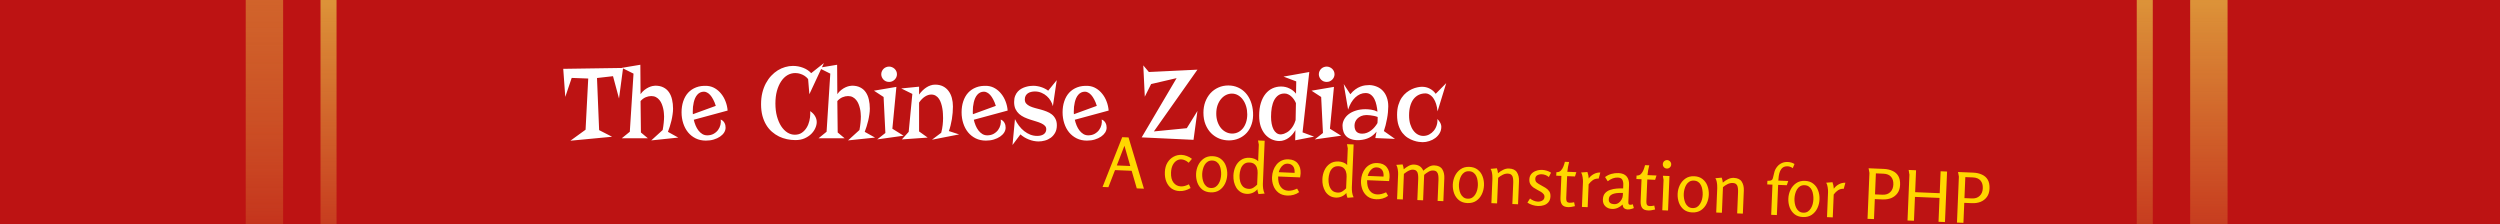 <svg width="468" height="42" viewBox="0 0 468 42" fill="none" xmlns="http://www.w3.org/2000/svg">
<g clip-path="url(#clip0)">
<rect width="468" height="42" fill="#BD1313"/>
<g filter="url(#filter0_d)">
<path d="M116.641 8.719L115.879 14.441L114.756 10.262L111.758 10.604L112.158 20.359L114.58 21.6L106.777 22.342L109.619 20.281L110.117 10.701L107.021 10.584L105.82 14.139L105.439 8.885L116.641 8.719ZM116.396 21.883L117.9 20.662L118.594 9.783L116.416 8.699L119.873 8.123L119.912 13.621C120.133 13.302 120.378 13.042 120.645 12.84C120.911 12.632 121.172 12.469 121.426 12.352C121.686 12.234 121.924 12.153 122.139 12.107C122.36 12.062 122.533 12.039 122.656 12.039C123.268 12.039 123.786 12.15 124.209 12.371C124.632 12.586 124.974 12.885 125.234 13.27C125.501 13.654 125.693 14.109 125.811 14.637C125.934 15.158 125.996 15.724 125.996 16.336C125.996 16.674 125.967 17.036 125.908 17.42C125.856 17.804 125.785 18.191 125.693 18.582C125.602 18.966 125.498 19.34 125.381 19.705C125.27 20.063 125.156 20.389 125.039 20.682L126.973 21.756L121.914 22.283L124.053 20.34C124.144 19.858 124.209 19.406 124.248 18.982C124.294 18.559 124.316 18.165 124.316 17.801C124.316 17.619 124.303 17.397 124.277 17.137C124.258 16.876 124.215 16.606 124.15 16.326C124.085 16.04 123.997 15.757 123.887 15.477C123.776 15.197 123.63 14.946 123.447 14.725C123.271 14.503 123.057 14.324 122.803 14.188C122.555 14.051 122.259 13.982 121.914 13.982C121.576 13.982 121.227 14.057 120.869 14.207C120.518 14.357 120.199 14.594 119.912 14.92L119.98 20.799L121.279 21.883H116.396ZM129.873 18.416C129.958 18.781 130.072 19.139 130.215 19.49C130.358 19.835 130.534 20.145 130.742 20.418C130.951 20.691 131.191 20.913 131.465 21.082C131.738 21.251 132.048 21.336 132.393 21.336C132.848 21.336 133.245 21.241 133.584 21.053C133.923 20.864 134.199 20.626 134.414 20.34C134.629 20.047 134.779 19.728 134.863 19.383C134.948 19.031 134.964 18.696 134.912 18.377C135.094 18.449 135.244 18.543 135.361 18.66C135.485 18.777 135.579 18.908 135.645 19.051C135.716 19.188 135.765 19.331 135.791 19.48C135.817 19.624 135.83 19.764 135.83 19.9C135.83 20.213 135.739 20.516 135.557 20.809C135.374 21.095 135.117 21.352 134.785 21.58C134.46 21.801 134.072 21.98 133.623 22.117C133.174 22.254 132.682 22.322 132.148 22.322C131.432 22.322 130.791 22.182 130.225 21.902C129.665 21.622 129.189 21.245 128.799 20.77C128.408 20.288 128.109 19.725 127.9 19.08C127.692 18.436 127.588 17.749 127.588 17.02C127.588 16.277 127.692 15.594 127.9 14.969C128.109 14.337 128.415 13.8 128.818 13.357C129.229 12.915 129.73 12.579 130.322 12.352C130.915 12.124 131.598 12.033 132.373 12.078C132.907 12.117 133.398 12.27 133.848 12.537C134.297 12.804 134.688 13.149 135.02 13.572C135.358 13.989 135.628 14.467 135.83 15.008C136.038 15.548 136.165 16.111 136.211 16.697L129.873 18.416ZM129.688 16.844C129.688 16.935 129.688 17.026 129.688 17.117C129.688 17.202 129.694 17.29 129.707 17.381L133.994 15.818C133.851 15.35 133.688 14.949 133.506 14.617C133.33 14.279 133.145 14.002 132.949 13.787C132.754 13.572 132.555 13.416 132.354 13.318C132.158 13.214 131.969 13.162 131.787 13.162C131.514 13.162 131.273 13.214 131.064 13.318C130.856 13.422 130.674 13.566 130.518 13.748C130.368 13.924 130.238 14.132 130.127 14.373C130.023 14.614 129.938 14.871 129.873 15.145C129.808 15.418 129.759 15.701 129.727 15.994C129.701 16.281 129.688 16.564 129.688 16.844ZM148.438 8.338C149.102 8.338 149.736 8.455 150.342 8.689C150.947 8.917 151.452 9.253 151.855 9.695L154.238 7.801L151.514 13.641L151.279 10.799C151.064 10.538 150.837 10.333 150.596 10.184C150.355 10.034 150.12 9.923 149.893 9.852C149.671 9.773 149.469 9.725 149.287 9.705C149.111 9.686 148.975 9.676 148.877 9.676C148.35 9.676 147.858 9.809 147.402 10.076C146.953 10.343 146.562 10.727 146.23 11.229C145.898 11.723 145.635 12.322 145.439 13.025C145.251 13.729 145.156 14.513 145.156 15.379C145.156 16.245 145.251 17.036 145.439 17.752C145.635 18.468 145.895 19.083 146.221 19.598C146.553 20.112 146.94 20.512 147.383 20.799C147.826 21.079 148.298 21.219 148.799 21.219C149.307 21.219 149.743 21.095 150.107 20.848C150.472 20.594 150.771 20.275 151.006 19.891C151.24 19.506 151.41 19.087 151.514 18.631C151.624 18.175 151.68 17.739 151.68 17.322C151.68 17.231 151.68 17.146 151.68 17.068C151.68 16.984 151.673 16.896 151.66 16.805C152.083 17.085 152.393 17.404 152.588 17.762C152.79 18.113 152.891 18.478 152.891 18.855C152.891 19.207 152.803 19.581 152.627 19.979C152.458 20.369 152.204 20.734 151.865 21.072C151.527 21.404 151.11 21.681 150.615 21.902C150.12 22.117 149.548 22.225 148.896 22.225C148.369 22.225 147.845 22.169 147.324 22.059C146.803 21.948 146.305 21.779 145.83 21.551C145.355 21.316 144.912 21.02 144.502 20.662C144.092 20.304 143.737 19.878 143.438 19.383C143.138 18.888 142.9 18.318 142.725 17.674C142.555 17.029 142.471 16.31 142.471 15.516C142.471 14.741 142.549 14.028 142.705 13.377C142.868 12.719 143.089 12.127 143.369 11.6C143.656 11.066 143.988 10.597 144.365 10.193C144.749 9.783 145.16 9.441 145.596 9.168C146.038 8.895 146.501 8.689 146.982 8.553C147.471 8.41 147.956 8.338 148.438 8.338ZM153.232 21.883L154.736 20.662L155.43 9.783L153.252 8.699L156.709 8.123L156.748 13.621C156.969 13.302 157.214 13.042 157.48 12.84C157.747 12.632 158.008 12.469 158.262 12.352C158.522 12.234 158.76 12.153 158.975 12.107C159.196 12.062 159.368 12.039 159.492 12.039C160.104 12.039 160.622 12.15 161.045 12.371C161.468 12.586 161.81 12.885 162.07 13.27C162.337 13.654 162.529 14.109 162.646 14.637C162.77 15.158 162.832 15.724 162.832 16.336C162.832 16.674 162.803 17.036 162.744 17.42C162.692 17.804 162.62 18.191 162.529 18.582C162.438 18.966 162.334 19.34 162.217 19.705C162.106 20.063 161.992 20.389 161.875 20.682L163.809 21.756L158.75 22.283L160.889 20.34C160.98 19.858 161.045 19.406 161.084 18.982C161.13 18.559 161.152 18.165 161.152 17.801C161.152 17.619 161.139 17.397 161.113 17.137C161.094 16.876 161.051 16.606 160.986 16.326C160.921 16.04 160.833 15.757 160.723 15.477C160.612 15.197 160.465 14.946 160.283 14.725C160.107 14.503 159.893 14.324 159.639 14.188C159.391 14.051 159.095 13.982 158.75 13.982C158.411 13.982 158.063 14.057 157.705 14.207C157.354 14.357 157.035 14.594 156.748 14.92L156.816 20.799L158.115 21.883H153.232ZM164.209 22.098L165.742 20.896L165.41 14.158L163.604 12.977L167.803 12.264L167.051 20.096L169.15 21.404L164.209 22.098ZM167.91 9.9C167.91 10.096 167.871 10.281 167.793 10.457C167.715 10.626 167.607 10.779 167.471 10.916C167.334 11.046 167.178 11.15 167.002 11.229C166.826 11.3 166.641 11.336 166.445 11.336C166.237 11.336 166.042 11.3 165.859 11.229C165.684 11.15 165.531 11.046 165.4 10.916C165.27 10.779 165.166 10.626 165.088 10.457C165.01 10.281 164.971 10.096 164.971 9.9C164.971 9.699 165.01 9.513 165.088 9.344C165.166 9.168 165.27 9.015 165.4 8.885C165.531 8.755 165.684 8.654 165.859 8.582C166.042 8.504 166.237 8.465 166.445 8.465C166.641 8.465 166.826 8.504 167.002 8.582C167.178 8.654 167.334 8.755 167.471 8.885C167.607 9.015 167.715 9.168 167.793 9.344C167.871 9.513 167.91 9.699 167.91 9.9ZM178.389 15.935C178.389 16.3 178.372 16.684 178.34 17.088C178.307 17.491 178.258 17.895 178.193 18.299C178.128 18.703 178.047 19.096 177.949 19.48C177.858 19.865 177.751 20.216 177.627 20.535L179.551 21.16L174.463 22.156L176.191 20.857C176.328 20.356 176.419 19.874 176.465 19.412C176.517 18.95 176.543 18.514 176.543 18.104C176.543 17.856 176.533 17.576 176.514 17.264C176.501 16.945 176.465 16.622 176.406 16.297C176.354 15.971 176.276 15.652 176.172 15.34C176.074 15.027 175.944 14.751 175.781 14.51C175.618 14.262 175.417 14.067 175.176 13.924C174.941 13.774 174.658 13.699 174.326 13.699C173.942 13.699 173.551 13.826 173.154 14.08C172.757 14.334 172.389 14.708 172.051 15.203V20.604L173.662 21.756L168.828 22.098L170.107 20.682L170.791 13.582L168.711 12.557L172.051 12.225V13.699C172.24 13.439 172.448 13.195 172.676 12.967C172.904 12.739 173.145 12.544 173.398 12.381C173.652 12.212 173.916 12.081 174.189 11.99C174.469 11.893 174.756 11.844 175.049 11.844C175.615 11.844 176.107 11.948 176.523 12.156C176.94 12.365 177.285 12.654 177.559 13.025C177.839 13.39 178.047 13.823 178.184 14.324C178.32 14.819 178.389 15.356 178.389 15.935ZM182.295 18.416C182.38 18.781 182.493 19.139 182.637 19.49C182.78 19.835 182.956 20.145 183.164 20.418C183.372 20.691 183.613 20.913 183.887 21.082C184.16 21.251 184.469 21.336 184.814 21.336C185.27 21.336 185.667 21.241 186.006 21.053C186.344 20.864 186.621 20.626 186.836 20.34C187.051 20.047 187.201 19.728 187.285 19.383C187.37 19.031 187.386 18.696 187.334 18.377C187.516 18.449 187.666 18.543 187.783 18.66C187.907 18.777 188.001 18.908 188.066 19.051C188.138 19.188 188.187 19.331 188.213 19.48C188.239 19.624 188.252 19.764 188.252 19.9C188.252 20.213 188.161 20.516 187.979 20.809C187.796 21.095 187.539 21.352 187.207 21.58C186.882 21.801 186.494 21.98 186.045 22.117C185.596 22.254 185.104 22.322 184.57 22.322C183.854 22.322 183.213 22.182 182.646 21.902C182.087 21.622 181.611 21.245 181.221 20.77C180.83 20.288 180.531 19.725 180.322 19.08C180.114 18.436 180.01 17.749 180.01 17.02C180.01 16.277 180.114 15.594 180.322 14.969C180.531 14.337 180.837 13.8 181.24 13.357C181.65 12.915 182.152 12.579 182.744 12.352C183.337 12.124 184.02 12.033 184.795 12.078C185.329 12.117 185.82 12.27 186.27 12.537C186.719 12.804 187.109 13.149 187.441 13.572C187.78 13.989 188.05 14.467 188.252 15.008C188.46 15.548 188.587 16.111 188.633 16.697L182.295 18.416ZM182.109 16.844C182.109 16.935 182.109 17.026 182.109 17.117C182.109 17.202 182.116 17.29 182.129 17.381L186.416 15.818C186.273 15.35 186.11 14.949 185.928 14.617C185.752 14.279 185.566 14.002 185.371 13.787C185.176 13.572 184.977 13.416 184.775 13.318C184.58 13.214 184.391 13.162 184.209 13.162C183.936 13.162 183.695 13.214 183.486 13.318C183.278 13.422 183.096 13.566 182.939 13.748C182.79 13.924 182.66 14.132 182.549 14.373C182.445 14.614 182.36 14.871 182.295 15.145C182.23 15.418 182.181 15.701 182.148 15.994C182.122 16.281 182.109 16.564 182.109 16.844ZM193.438 12.059C193.685 12.059 193.936 12.081 194.189 12.127C194.443 12.166 194.691 12.228 194.932 12.312C195.179 12.391 195.41 12.488 195.625 12.605C195.846 12.716 196.045 12.84 196.221 12.977L197.822 11.004L197.1 15.877C197.021 15.538 196.885 15.206 196.689 14.881C196.494 14.549 196.25 14.253 195.957 13.992C195.671 13.732 195.339 13.523 194.961 13.367C194.583 13.204 194.17 13.123 193.721 13.123C193.473 13.123 193.236 13.152 193.008 13.211C192.78 13.263 192.578 13.351 192.402 13.475C192.233 13.598 192.096 13.755 191.992 13.943C191.895 14.132 191.846 14.357 191.846 14.617C191.846 14.93 191.93 15.184 192.1 15.379C192.275 15.574 192.503 15.74 192.783 15.877C193.063 16.007 193.382 16.121 193.74 16.219C194.098 16.31 194.466 16.408 194.844 16.512C195.221 16.616 195.589 16.74 195.947 16.883C196.305 17.02 196.624 17.199 196.904 17.42C197.184 17.641 197.409 17.918 197.578 18.25C197.754 18.576 197.842 18.979 197.842 19.461C197.842 20.001 197.734 20.463 197.52 20.848C197.311 21.225 197.041 21.538 196.709 21.785C196.377 22.026 196.009 22.202 195.605 22.312C195.202 22.423 194.808 22.479 194.424 22.479C194.111 22.479 193.799 22.446 193.486 22.381C193.174 22.316 192.871 22.225 192.578 22.107C192.285 21.99 192.005 21.85 191.738 21.688C191.478 21.525 191.24 21.349 191.025 21.16L189.541 23.143L190 18.299C190.208 18.741 190.459 19.155 190.752 19.539C191.045 19.923 191.37 20.259 191.729 20.545C192.087 20.825 192.471 21.046 192.881 21.209C193.291 21.365 193.717 21.443 194.16 21.443C194.674 21.443 195.085 21.336 195.391 21.121C195.703 20.9 195.859 20.587 195.859 20.184C195.859 19.923 195.771 19.708 195.596 19.539C195.426 19.363 195.199 19.21 194.912 19.08C194.632 18.95 194.313 18.833 193.955 18.729C193.597 18.624 193.229 18.51 192.852 18.387C192.474 18.263 192.106 18.12 191.748 17.957C191.39 17.788 191.068 17.579 190.781 17.332C190.501 17.078 190.273 16.772 190.098 16.414C189.928 16.049 189.844 15.61 189.844 15.096C189.844 14.653 189.909 14.269 190.039 13.943C190.169 13.618 190.339 13.344 190.547 13.123C190.762 12.895 190.999 12.713 191.26 12.576C191.527 12.433 191.794 12.325 192.061 12.254C192.327 12.176 192.581 12.124 192.822 12.098C193.063 12.072 193.268 12.059 193.438 12.059ZM201.201 18.416C201.286 18.781 201.4 19.139 201.543 19.49C201.686 19.835 201.862 20.145 202.07 20.418C202.279 20.691 202.52 20.913 202.793 21.082C203.066 21.251 203.376 21.336 203.721 21.336C204.176 21.336 204.574 21.241 204.912 21.053C205.251 20.864 205.527 20.626 205.742 20.34C205.957 20.047 206.107 19.728 206.191 19.383C206.276 19.031 206.292 18.696 206.24 18.377C206.423 18.449 206.572 18.543 206.689 18.66C206.813 18.777 206.908 18.908 206.973 19.051C207.044 19.188 207.093 19.331 207.119 19.48C207.145 19.624 207.158 19.764 207.158 19.9C207.158 20.213 207.067 20.516 206.885 20.809C206.702 21.095 206.445 21.352 206.113 21.58C205.788 21.801 205.4 21.98 204.951 22.117C204.502 22.254 204.01 22.322 203.477 22.322C202.76 22.322 202.119 22.182 201.553 21.902C200.993 21.622 200.518 21.245 200.127 20.77C199.736 20.288 199.437 19.725 199.229 19.08C199.02 18.436 198.916 17.749 198.916 17.02C198.916 16.277 199.02 15.594 199.229 14.969C199.437 14.337 199.743 13.8 200.146 13.357C200.557 12.915 201.058 12.579 201.65 12.352C202.243 12.124 202.926 12.033 203.701 12.078C204.235 12.117 204.727 12.27 205.176 12.537C205.625 12.804 206.016 13.149 206.348 13.572C206.686 13.989 206.956 14.467 207.158 15.008C207.367 15.548 207.493 16.111 207.539 16.697L201.201 18.416ZM201.016 16.844C201.016 16.935 201.016 17.026 201.016 17.117C201.016 17.202 201.022 17.29 201.035 17.381L205.322 15.818C205.179 15.35 205.016 14.949 204.834 14.617C204.658 14.279 204.473 14.002 204.277 13.787C204.082 13.572 203.883 13.416 203.682 13.318C203.486 13.214 203.298 13.162 203.115 13.162C202.842 13.162 202.601 13.214 202.393 13.318C202.184 13.422 202.002 13.566 201.846 13.748C201.696 13.924 201.566 14.132 201.455 14.373C201.351 14.614 201.266 14.871 201.201 15.145C201.136 15.418 201.087 15.701 201.055 15.994C201.029 16.281 201.016 16.564 201.016 16.844ZM216.006 20.604L222.168 19.998L224.16 16.775L223.428 22.176L213.721 21.717L220.264 10.623L215.488 11.736L214.307 14.1L214.023 8.24L215.068 9.48L224.16 9.041L216.006 20.604ZM225.283 17.098C225.283 16.369 225.397 15.695 225.625 15.076C225.859 14.451 226.182 13.911 226.592 13.455C227.008 12.999 227.5 12.645 228.066 12.391C228.639 12.13 229.264 12 229.941 12C230.599 12 231.201 12.124 231.748 12.371C232.295 12.612 232.77 12.954 233.174 13.396C233.577 13.839 233.9 14.37 234.141 14.988C234.382 15.607 234.525 16.29 234.57 17.039C234.616 17.84 234.531 18.566 234.316 19.217C234.108 19.861 233.799 20.412 233.389 20.867C232.979 21.316 232.487 21.665 231.914 21.912C231.348 22.16 230.732 22.283 230.068 22.283C229.43 22.283 228.822 22.169 228.242 21.941C227.669 21.707 227.161 21.369 226.719 20.926C226.283 20.483 225.934 19.943 225.674 19.305C225.413 18.66 225.283 17.924 225.283 17.098ZM227.686 17.264C227.686 17.837 227.767 18.354 227.93 18.816C228.092 19.279 228.311 19.672 228.584 19.998C228.857 20.317 229.173 20.564 229.531 20.74C229.889 20.916 230.267 21.004 230.664 21.004C231.061 21.004 231.432 20.919 231.777 20.75C232.122 20.574 232.422 20.33 232.676 20.018C232.93 19.699 233.128 19.318 233.271 18.875C233.415 18.432 233.486 17.941 233.486 17.4C233.486 16.866 233.415 16.365 233.271 15.896C233.128 15.421 232.926 15.008 232.666 14.656C232.412 14.305 232.109 14.028 231.758 13.826C231.406 13.624 231.022 13.523 230.605 13.523C230.234 13.523 229.873 13.608 229.521 13.777C229.176 13.947 228.867 14.194 228.594 14.52C228.32 14.838 228.099 15.229 227.93 15.691C227.767 16.154 227.686 16.678 227.686 17.264ZM243.838 20.779L245.996 21.58L242.461 22.264L242.5 20.359C242.344 20.626 242.165 20.884 241.963 21.131C241.761 21.372 241.533 21.587 241.279 21.775C241.032 21.964 240.755 22.114 240.449 22.225C240.143 22.342 239.811 22.4 239.453 22.4C238.945 22.387 238.464 22.273 238.008 22.059C237.559 21.844 237.161 21.538 236.816 21.141C236.478 20.737 236.208 20.245 236.006 19.666C235.811 19.08 235.713 18.413 235.713 17.664C235.713 16.753 235.82 15.955 236.035 15.271C236.25 14.588 236.543 14.018 236.914 13.562C237.285 13.107 237.718 12.765 238.213 12.537C238.714 12.309 239.248 12.195 239.814 12.195C240.387 12.195 240.918 12.319 241.406 12.566C241.901 12.807 242.305 13.133 242.617 13.543L242.656 11.238L240.273 10.34L245.098 9.48L243.838 20.779ZM239.756 21.16C239.775 21.16 239.84 21.154 239.951 21.141C240.062 21.128 240.199 21.095 240.361 21.043C240.524 20.984 240.703 20.9 240.898 20.789C241.1 20.678 241.299 20.525 241.494 20.33C241.696 20.128 241.888 19.878 242.07 19.578C242.253 19.279 242.409 18.914 242.539 18.484L242.598 15.301C242.5 15.066 242.376 14.842 242.227 14.627C242.083 14.412 241.921 14.223 241.738 14.06C241.562 13.891 241.364 13.758 241.143 13.66C240.928 13.556 240.7 13.504 240.459 13.504C240.01 13.504 239.626 13.615 239.307 13.836C238.994 14.057 238.734 14.363 238.525 14.754C238.324 15.145 238.174 15.607 238.076 16.141C237.985 16.674 237.939 17.254 237.939 17.879C237.939 18.341 237.979 18.774 238.057 19.178C238.135 19.575 238.249 19.92 238.398 20.213C238.548 20.506 238.737 20.737 238.965 20.906C239.193 21.076 239.456 21.16 239.756 21.16ZM246.123 22.098L247.656 20.896L247.324 14.158L245.518 12.977L249.717 12.264L248.965 20.096L251.064 21.404L246.123 22.098ZM249.824 9.9C249.824 10.096 249.785 10.281 249.707 10.457C249.629 10.626 249.521 10.779 249.385 10.916C249.248 11.046 249.092 11.15 248.916 11.229C248.74 11.3 248.555 11.336 248.359 11.336C248.151 11.336 247.956 11.3 247.773 11.229C247.598 11.15 247.445 11.046 247.314 10.916C247.184 10.779 247.08 10.626 247.002 10.457C246.924 10.281 246.885 10.096 246.885 9.9C246.885 9.699 246.924 9.513 247.002 9.344C247.08 9.168 247.184 9.015 247.314 8.885C247.445 8.755 247.598 8.654 247.773 8.582C247.956 8.504 248.151 8.465 248.359 8.465C248.555 8.465 248.74 8.504 248.916 8.582C249.092 8.654 249.248 8.755 249.385 8.885C249.521 9.015 249.629 9.168 249.707 9.344C249.785 9.513 249.824 9.699 249.824 9.9ZM259.883 15.916C259.883 16.261 259.863 16.632 259.824 17.029C259.785 17.426 259.727 17.83 259.648 18.24C259.577 18.65 259.489 19.054 259.385 19.451C259.287 19.842 259.18 20.203 259.062 20.535L261.143 22L257.461 21.844L257.686 20.643C257.295 21.131 256.842 21.505 256.328 21.766C255.82 22.02 255.231 22.172 254.561 22.225C254.014 22.264 253.535 22.225 253.125 22.107C252.721 21.997 252.383 21.824 252.109 21.59C251.842 21.349 251.644 21.056 251.514 20.711C251.383 20.359 251.318 19.969 251.318 19.539C251.318 19.142 251.416 18.758 251.611 18.387C251.807 18.009 252.087 17.677 252.451 17.391C252.822 17.104 253.275 16.876 253.809 16.707C254.342 16.531 254.948 16.443 255.625 16.443C255.938 16.443 256.296 16.473 256.699 16.531C257.109 16.59 257.497 16.713 257.861 16.902C257.829 16.505 257.767 16.102 257.676 15.691C257.591 15.275 257.464 14.897 257.295 14.559C257.126 14.22 256.904 13.947 256.631 13.738C256.364 13.523 256.029 13.416 255.625 13.416C255.28 13.416 254.945 13.488 254.619 13.631C254.294 13.774 253.988 13.979 253.701 14.246C253.421 14.513 253.167 14.838 252.939 15.223C252.712 15.607 252.52 16.04 252.363 16.521L251.543 11.736L252.783 13.641C253.089 13.263 253.398 12.963 253.711 12.742C254.023 12.514 254.333 12.342 254.639 12.225C254.951 12.101 255.251 12.02 255.537 11.98C255.83 11.941 256.11 11.922 256.377 11.922C256.878 11.948 257.34 12.052 257.764 12.234C258.193 12.41 258.564 12.667 258.877 13.006C259.189 13.338 259.434 13.748 259.609 14.236C259.792 14.725 259.883 15.284 259.883 15.916ZM257.861 19.041C257.874 18.859 257.884 18.683 257.891 18.514C257.897 18.344 257.9 18.178 257.9 18.016V17.898C257.666 17.807 257.428 17.739 257.188 17.693C256.953 17.641 256.735 17.605 256.533 17.586C256.331 17.56 256.159 17.547 256.016 17.547C255.879 17.54 255.788 17.537 255.742 17.537C255.371 17.55 255.049 17.619 254.775 17.742C254.502 17.866 254.274 18.022 254.092 18.211C253.916 18.393 253.783 18.598 253.691 18.826C253.607 19.054 253.564 19.279 253.564 19.5C253.564 20.001 253.685 20.382 253.926 20.643C254.173 20.896 254.531 21.023 255 21.023C255.312 21.023 255.609 20.968 255.889 20.857C256.169 20.747 256.429 20.6 256.67 20.418C256.917 20.229 257.139 20.018 257.334 19.783C257.536 19.542 257.712 19.295 257.861 19.041ZM266.191 12.244C266.738 12.244 267.233 12.365 267.676 12.605C268.125 12.84 268.486 13.159 268.76 13.562L270.732 11.56L269.111 16.844C269.053 16.297 268.962 15.835 268.838 15.457C268.714 15.073 268.571 14.757 268.408 14.51C268.252 14.256 268.086 14.06 267.91 13.924C267.741 13.787 267.581 13.686 267.432 13.621C267.288 13.556 267.161 13.517 267.051 13.504C266.947 13.491 266.882 13.484 266.855 13.484C266.387 13.484 265.964 13.575 265.586 13.758C265.208 13.94 264.883 14.207 264.609 14.559C264.342 14.91 264.137 15.343 263.994 15.857C263.851 16.365 263.779 16.945 263.779 17.596C263.779 18.221 263.854 18.774 264.004 19.256C264.154 19.731 264.352 20.131 264.6 20.457C264.847 20.783 265.13 21.03 265.449 21.199C265.768 21.362 266.097 21.443 266.436 21.443C266.833 21.443 267.201 21.355 267.539 21.18C267.878 20.997 268.167 20.76 268.408 20.467C268.649 20.174 268.828 19.838 268.945 19.461C269.069 19.077 269.111 18.683 269.072 18.279C269.15 18.351 269.232 18.439 269.316 18.543C269.408 18.647 269.489 18.764 269.561 18.895C269.639 19.018 269.701 19.155 269.746 19.305C269.792 19.448 269.814 19.594 269.814 19.744C269.814 20.187 269.707 20.587 269.492 20.945C269.284 21.297 269.014 21.596 268.682 21.844C268.35 22.091 267.975 22.28 267.559 22.41C267.142 22.547 266.729 22.615 266.318 22.615C266.143 22.615 265.902 22.596 265.596 22.557C265.296 22.518 264.967 22.436 264.609 22.312C264.258 22.195 263.9 22.023 263.535 21.795C263.171 21.567 262.839 21.264 262.539 20.887C262.246 20.509 262.005 20.044 261.816 19.49C261.628 18.937 261.533 18.273 261.533 17.498C261.533 16.808 261.611 16.199 261.768 15.672C261.93 15.138 262.142 14.676 262.402 14.285C262.669 13.895 262.969 13.569 263.301 13.309C263.633 13.048 263.971 12.84 264.316 12.684C264.661 12.527 264.997 12.417 265.322 12.352C265.654 12.28 265.944 12.244 266.191 12.244Z" fill="white"/>
</g>
<g filter="url(#filter1_d)">
<path d="M211.262 21.729L214.142 31.321L212.804 31.265L211.848 27.973L208.731 27.843L207.491 31.044L206.4 30.998L210.08 21.68L211.262 21.729ZM210.495 23.284L209.066 26.972L211.586 27.077L210.495 23.284ZM221.188 24.992C221.517 25.006 221.844 25.076 222.169 25.202C222.502 25.32 222.824 25.498 223.135 25.737L222.519 26.466C222.285 26.256 222.053 26.104 221.823 26.007C221.593 25.902 221.37 25.845 221.153 25.836C220.807 25.822 220.491 25.913 220.205 26.109C219.919 26.305 219.686 26.59 219.506 26.965C219.334 27.339 219.238 27.782 219.216 28.293C219.182 29.107 219.338 29.738 219.684 30.186C220.038 30.634 220.497 30.87 221.06 30.894C221.311 30.904 221.555 30.875 221.792 30.807C222.038 30.739 222.293 30.637 222.559 30.501L222.881 31.204C222.526 31.406 222.186 31.552 221.861 31.643C221.536 31.742 221.174 31.783 220.776 31.767C220.222 31.744 219.734 31.584 219.313 31.289C218.9 30.986 218.579 30.569 218.35 30.039C218.129 29.509 218.033 28.894 218.062 28.192C218.091 27.517 218.249 26.938 218.538 26.456C218.836 25.965 219.216 25.595 219.677 25.345C220.148 25.087 220.652 24.97 221.188 24.992ZM226.637 32.011C226.004 31.984 225.478 31.806 225.058 31.477C224.647 31.139 224.344 30.71 224.149 30.19C223.963 29.67 223.881 29.12 223.906 28.54C223.93 27.96 224.065 27.415 224.312 26.905C224.568 26.386 224.923 25.972 225.379 25.661C225.834 25.35 226.373 25.208 226.997 25.234C227.638 25.261 228.164 25.439 228.575 25.768C228.995 26.098 229.298 26.523 229.485 27.042C229.68 27.562 229.765 28.116 229.741 28.705C229.716 29.294 229.58 29.848 229.333 30.367C229.087 30.877 228.735 31.287 228.28 31.598C227.825 31.9 227.277 32.038 226.637 32.011ZM226.684 31.193C227.021 31.207 227.306 31.141 227.538 30.994C227.778 30.84 227.973 30.635 228.123 30.381C228.281 30.128 228.396 29.855 228.469 29.563C228.542 29.262 228.585 28.974 228.596 28.697C228.608 28.411 228.59 28.119 228.542 27.823C228.502 27.517 228.423 27.236 228.303 26.98C228.184 26.715 228.011 26.499 227.784 26.334C227.566 26.16 227.288 26.066 226.95 26.052C226.612 26.038 226.323 26.108 226.082 26.263C225.851 26.409 225.66 26.61 225.511 26.863C225.361 27.117 225.25 27.395 225.177 27.695C225.104 27.987 225.062 28.272 225.05 28.549C225.039 28.817 225.057 29.104 225.105 29.41C225.154 29.707 225.238 29.988 225.357 30.253C225.484 30.518 225.657 30.738 225.876 30.912C226.094 31.086 226.363 31.18 226.684 31.193ZM233.921 25.535C234.215 25.548 234.508 25.608 234.798 25.715C235.089 25.823 235.338 25.98 235.546 26.189C235.542 26.067 235.539 25.95 235.535 25.837C235.54 25.716 235.545 25.599 235.549 25.486L235.65 23.07L235.5 22.296L236.747 22.348L236.412 30.388C236.401 30.657 236.418 30.97 236.464 31.327C236.518 31.685 236.61 31.988 236.738 32.236L235.589 32.332C235.535 32.182 235.489 32.033 235.452 31.884C235.415 31.735 235.391 31.586 235.379 31.438C235.142 31.723 234.851 31.941 234.506 32.092C234.162 32.242 233.803 32.309 233.431 32.294C232.981 32.275 232.591 32.163 232.261 31.959C231.931 31.754 231.66 31.487 231.449 31.157C231.246 30.819 231.096 30.453 231 30.059C230.913 29.656 230.877 29.251 230.894 28.844C230.919 28.256 231.046 27.706 231.275 27.195C231.514 26.675 231.852 26.265 232.29 25.962C232.728 25.651 233.271 25.508 233.921 25.535ZM233.91 26.42C233.46 26.401 233.099 26.512 232.829 26.752C232.559 26.992 232.364 27.301 232.244 27.677C232.124 28.054 232.057 28.433 232.041 28.814C232.024 29.204 232.065 29.591 232.161 29.977C232.267 30.363 232.448 30.687 232.706 30.95C232.973 31.203 233.336 31.34 233.795 31.359C234.098 31.372 234.379 31.297 234.637 31.134C234.905 30.963 235.138 30.773 235.338 30.565L235.429 28.383C235.443 28.036 235.4 27.718 235.299 27.427C235.207 27.137 235.048 26.901 234.821 26.718C234.595 26.535 234.291 26.436 233.91 26.42ZM241.203 25.826C241.982 25.858 242.561 26.117 242.94 26.601C243.328 27.077 243.506 27.691 243.475 28.445C243.47 28.566 243.456 28.691 243.433 28.82C243.42 28.941 243.401 29.07 243.378 29.208L239.274 29.037C239.239 29.86 239.395 30.504 239.74 30.969C240.085 31.435 240.56 31.68 241.166 31.705C241.66 31.726 242.212 31.593 242.822 31.306L243.198 31.972C242.885 32.202 242.535 32.37 242.149 32.475C241.763 32.58 241.375 32.625 240.986 32.609C240.31 32.581 239.754 32.397 239.317 32.058C238.889 31.719 238.577 31.29 238.382 30.77C238.187 30.25 238.101 29.713 238.124 29.159C238.142 28.726 238.22 28.308 238.358 27.906C238.496 27.504 238.693 27.144 238.95 26.825C239.215 26.498 239.533 26.246 239.905 26.071C240.277 25.887 240.709 25.805 241.203 25.826ZM241.065 26.64C240.771 26.628 240.507 26.699 240.275 26.854C240.043 27.009 239.853 27.214 239.703 27.468C239.554 27.713 239.448 27.969 239.385 28.235L242.347 28.359C242.386 27.823 242.291 27.407 242.06 27.111C241.83 26.815 241.498 26.658 241.065 26.64ZM250.575 26.229C250.87 26.242 251.162 26.302 251.453 26.409C251.743 26.517 251.992 26.674 252.201 26.883C252.197 26.761 252.193 26.644 252.189 26.531C252.194 26.41 252.199 26.293 252.204 26.18L252.304 23.764L252.155 22.99L253.401 23.042L253.066 31.082C253.055 31.351 253.073 31.664 253.118 32.021C253.173 32.379 253.264 32.682 253.393 32.93L252.244 33.026C252.189 32.876 252.144 32.727 252.106 32.578C252.069 32.429 252.045 32.28 252.034 32.132C251.796 32.417 251.505 32.635 251.161 32.785C250.816 32.936 250.458 33.003 250.086 32.988C249.635 32.969 249.245 32.857 248.915 32.653C248.586 32.448 248.315 32.181 248.103 31.851C247.9 31.513 247.751 31.147 247.654 30.753C247.567 30.35 247.532 29.945 247.549 29.538C247.573 28.949 247.7 28.399 247.93 27.889C248.168 27.369 248.507 26.959 248.944 26.656C249.382 26.344 249.926 26.202 250.575 26.229ZM250.564 27.114C250.114 27.095 249.754 27.206 249.484 27.446C249.213 27.686 249.018 27.995 248.899 28.371C248.779 28.748 248.711 29.127 248.695 29.508C248.679 29.898 248.719 30.285 248.816 30.671C248.921 31.057 249.103 31.381 249.361 31.643C249.628 31.898 249.991 32.034 250.45 32.053C250.753 32.066 251.034 31.991 251.292 31.828C251.559 31.657 251.793 31.467 251.992 31.259L252.083 29.077C252.098 28.73 252.054 28.412 251.954 28.121C251.862 27.831 251.702 27.595 251.476 27.412C251.249 27.229 250.945 27.13 250.564 27.114ZM257.858 26.52C258.637 26.552 259.216 26.811 259.595 27.295C259.983 27.771 260.161 28.385 260.13 29.139C260.124 29.26 260.111 29.385 260.088 29.514C260.074 29.635 260.056 29.764 260.033 29.902L255.928 29.731C255.894 30.554 256.049 31.198 256.394 31.663C256.739 32.129 257.215 32.374 257.821 32.399C258.314 32.42 258.866 32.287 259.477 32L259.852 32.666C259.539 32.896 259.19 33.063 258.804 33.169C258.418 33.274 258.03 33.319 257.64 33.303C256.965 33.274 256.408 33.091 255.971 32.752C255.543 32.413 255.231 31.983 255.036 31.464C254.841 30.944 254.755 30.407 254.778 29.852C254.796 29.419 254.874 29.002 255.012 28.6C255.151 28.198 255.348 27.838 255.604 27.519C255.869 27.192 256.188 26.94 256.559 26.765C256.931 26.581 257.364 26.499 257.858 26.52ZM257.72 27.334C257.425 27.321 257.162 27.393 256.93 27.548C256.698 27.703 256.507 27.908 256.358 28.162C256.209 28.407 256.103 28.663 256.04 28.929L259.001 29.053C259.041 28.516 258.945 28.1 258.715 27.805C258.484 27.509 258.153 27.352 257.72 27.334ZM262.572 26.781C262.681 27.081 262.75 27.383 262.781 27.688C263.024 27.472 263.319 27.268 263.665 27.074C264.012 26.88 264.358 26.791 264.704 26.805C265.12 26.822 265.472 26.924 265.759 27.109C266.046 27.286 266.273 27.569 266.439 27.957C266.71 27.708 267.027 27.479 267.391 27.268C267.756 27.049 268.125 26.948 268.497 26.963C269.216 26.993 269.713 27.231 269.99 27.676C270.275 28.121 270.403 28.678 270.376 29.344L270.196 33.657L269.118 33.612L269.283 29.65C269.294 29.39 269.283 29.13 269.251 28.868C269.227 28.607 269.14 28.386 268.992 28.207C268.852 28.027 268.613 27.931 268.275 27.917C267.972 27.904 267.669 27.991 267.367 28.178C267.064 28.356 266.809 28.541 266.602 28.732L266.403 33.499L265.325 33.454L265.49 29.492C265.501 29.224 265.491 28.963 265.458 28.71C265.434 28.449 265.348 28.228 265.199 28.049C265.059 27.869 264.82 27.773 264.483 27.759C264.292 27.751 264.095 27.79 263.892 27.877C263.689 27.955 263.494 28.06 263.307 28.191C263.119 28.313 262.954 28.432 262.81 28.548L262.611 33.34L261.532 33.296L261.728 28.607C261.739 28.338 261.717 28.042 261.661 27.719C261.614 27.387 261.522 27.102 261.384 26.862L262.572 26.781ZM274.697 34.013C274.065 33.987 273.539 33.809 273.119 33.479C272.708 33.141 272.405 32.712 272.21 32.192C272.023 31.673 271.942 31.123 271.966 30.543C271.991 29.962 272.126 29.417 272.373 28.907C272.629 28.389 272.984 27.974 273.44 27.663C273.895 27.353 274.434 27.21 275.058 27.236C275.699 27.263 276.225 27.441 276.636 27.771C277.056 28.1 277.359 28.525 277.546 29.045C277.741 29.564 277.826 30.119 277.802 30.708C277.777 31.297 277.641 31.85 277.394 32.369C277.147 32.879 276.796 33.29 276.341 33.6C275.886 33.902 275.338 34.04 274.697 34.013ZM274.744 33.196C275.082 33.21 275.367 33.143 275.598 32.997C275.839 32.842 276.034 32.638 276.183 32.384C276.342 32.13 276.457 31.857 276.53 31.565C276.603 31.265 276.645 30.976 276.657 30.699C276.669 30.413 276.651 30.122 276.602 29.825C276.563 29.52 276.484 29.239 276.364 28.982C276.245 28.717 276.072 28.502 275.845 28.336C275.626 28.162 275.348 28.068 275.011 28.054C274.673 28.04 274.384 28.11 274.143 28.265C273.912 28.412 273.721 28.612 273.572 28.866C273.422 29.12 273.311 29.397 273.238 29.698C273.165 29.99 273.123 30.274 273.111 30.551C273.1 30.82 273.118 31.107 273.166 31.412C273.215 31.709 273.298 31.99 273.417 32.255C273.545 32.521 273.718 32.741 273.936 32.915C274.155 33.089 274.424 33.182 274.744 33.196ZM280.216 27.503C280.27 27.653 280.316 27.807 280.353 27.965C280.389 28.122 280.413 28.279 280.424 28.436C280.695 28.187 281.011 27.975 281.374 27.799C281.738 27.614 282.106 27.53 282.478 27.546C283.197 27.576 283.694 27.813 283.971 28.258C284.256 28.704 284.384 29.26 284.356 29.927L284.177 34.239L283.112 34.195L283.277 30.233C283.288 29.965 283.277 29.7 283.245 29.438C283.221 29.177 283.135 28.961 282.986 28.79C282.846 28.61 282.602 28.514 282.256 28.499C281.936 28.486 281.611 28.563 281.283 28.732C280.965 28.892 280.688 29.076 280.454 29.283L280.254 34.076L279.189 34.031L279.38 29.459C279.387 29.286 279.382 29.086 279.365 28.86C279.349 28.625 279.315 28.398 279.264 28.179C279.213 27.952 279.134 27.762 279.027 27.61L280.216 27.503ZM288.698 27.805C288.992 27.817 289.281 27.868 289.563 27.958C289.855 28.039 290.119 28.163 290.354 28.329L289.943 29.145C289.759 28.981 289.552 28.855 289.321 28.767C289.091 28.68 288.863 28.631 288.638 28.622C288.317 28.609 288.033 28.671 287.784 28.808C287.544 28.945 287.418 29.161 287.406 29.455C287.393 29.776 287.487 30.018 287.688 30.183C287.898 30.348 288.147 30.506 288.436 30.656C288.716 30.798 288.996 30.957 289.275 31.134C289.563 31.302 289.801 31.515 289.99 31.775C290.179 32.026 290.265 32.359 290.247 32.775C290.229 33.208 290.106 33.562 289.878 33.839C289.658 34.108 289.373 34.3 289.021 34.415C288.678 34.531 288.307 34.58 287.909 34.564C287.562 34.549 287.218 34.487 286.876 34.378C286.533 34.268 286.218 34.12 285.931 33.935L286.419 33.161C286.62 33.326 286.849 33.461 287.105 33.567C287.36 33.673 287.61 33.732 287.852 33.742C288.181 33.755 288.47 33.689 288.719 33.544C288.977 33.398 289.112 33.17 289.125 32.858C289.134 32.641 289.072 32.461 288.939 32.317C288.816 32.164 288.652 32.027 288.449 31.906C288.246 31.785 288.034 31.667 287.813 31.554C287.559 31.413 287.309 31.264 287.064 31.107C286.828 30.941 286.637 30.738 286.491 30.497C286.345 30.257 286.279 29.955 286.294 29.591C286.312 29.176 286.434 28.834 286.662 28.566C286.899 28.298 287.198 28.102 287.559 27.979C287.92 27.846 288.3 27.788 288.698 27.805ZM293.739 26.323C293.666 26.615 293.597 26.92 293.532 27.238C293.475 27.548 293.432 27.855 293.402 28.157L295.091 28.227L294.836 29.036L293.368 28.975L293.196 33.106C293.186 33.357 293.221 33.558 293.301 33.709C293.39 33.86 293.573 33.941 293.85 33.953C293.989 33.958 294.128 33.951 294.268 33.931C294.407 33.911 294.543 33.886 294.674 33.857L294.826 34.592C294.607 34.643 294.397 34.687 294.196 34.722C294.003 34.766 293.781 34.782 293.53 34.772C292.976 34.749 292.597 34.586 292.392 34.282C292.188 33.979 292.097 33.563 292.119 33.035L292.29 28.93L291.329 28.89L291.356 28.241C291.703 28.247 291.98 28.145 292.188 27.937C292.397 27.72 292.56 27.458 292.676 27.151C292.793 26.843 292.883 26.557 292.947 26.29L293.739 26.323ZM297.163 28.197C297.303 28.584 297.386 28.991 297.411 29.417C297.651 29.071 297.966 28.794 298.357 28.584C298.747 28.375 299.154 28.279 299.579 28.297L299.271 29.429C298.856 29.412 298.496 29.505 298.193 29.71C297.898 29.914 297.631 30.176 297.392 30.496L297.214 34.782L296.136 34.737L296.33 30.061C296.341 29.81 296.319 29.51 296.264 29.161C296.218 28.803 296.126 28.513 295.988 28.291L297.163 28.197ZM302.983 28.4C303.667 28.428 304.175 28.636 304.506 29.023C304.836 29.41 304.988 29.941 304.96 30.616L304.825 33.85C304.817 34.032 304.847 34.159 304.913 34.231C304.98 34.295 305.061 34.329 305.156 34.333C305.234 34.336 305.317 34.331 305.404 34.317C305.492 34.294 305.575 34.268 305.655 34.236L305.859 34.947C305.717 35.02 305.537 35.081 305.318 35.133C305.107 35.194 304.889 35.219 304.664 35.21C304.439 35.2 304.238 35.131 304.061 35.003C303.885 34.865 303.782 34.627 303.753 34.287C303.49 34.545 303.187 34.754 302.842 34.913C302.497 35.063 302.139 35.131 301.767 35.115C301.256 35.094 300.838 34.925 300.513 34.608C300.188 34.29 300.036 33.868 300.058 33.34C300.079 32.846 300.212 32.457 300.458 32.172C300.713 31.888 301.034 31.68 301.421 31.549C301.808 31.417 302.215 31.334 302.641 31.3C303.076 31.266 303.48 31.257 303.852 31.273L303.881 30.584C303.896 30.221 303.835 29.91 303.699 29.653C303.562 29.396 303.281 29.258 302.857 29.24C302.528 29.227 302.209 29.279 301.901 29.396C301.592 29.513 301.281 29.691 300.968 29.929L300.467 29.141C300.834 28.87 301.233 28.674 301.663 28.553C302.093 28.432 302.533 28.381 302.983 28.4ZM303.817 32.117C303.583 32.107 303.319 32.109 303.023 32.123C302.728 32.128 302.44 32.168 302.159 32.243C301.879 32.309 301.644 32.43 301.455 32.604C301.274 32.779 301.177 33.026 301.164 33.346C301.152 33.632 301.238 33.848 301.423 33.995C301.617 34.133 301.861 34.208 302.155 34.221C302.467 34.233 302.743 34.158 302.984 33.995C303.225 33.831 303.416 33.618 303.557 33.355C303.707 33.093 303.788 32.818 303.8 32.532L303.817 32.117ZM308.744 26.948C308.672 27.24 308.602 27.546 308.537 27.864C308.481 28.174 308.438 28.48 308.408 28.782L310.096 28.852L309.841 29.662L308.374 29.6L308.202 33.731C308.191 33.982 308.226 34.183 308.307 34.334C308.396 34.485 308.579 34.566 308.856 34.578C308.994 34.584 309.134 34.576 309.273 34.556C309.413 34.536 309.548 34.511 309.68 34.482L309.831 35.217C309.612 35.269 309.402 35.312 309.201 35.347C309.009 35.391 308.787 35.408 308.536 35.397C307.981 35.374 307.602 35.211 307.398 34.907C307.194 34.604 307.103 34.188 307.125 33.66L307.296 29.555L306.334 29.515L306.362 28.866C306.708 28.872 306.986 28.771 307.194 28.562C307.402 28.346 307.565 28.083 307.682 27.776C307.799 27.469 307.889 27.182 307.952 26.916L308.744 26.948ZM312.851 26.794C312.842 27.011 312.757 27.194 312.594 27.343C312.441 27.493 312.251 27.563 312.026 27.554C311.81 27.545 311.627 27.459 311.477 27.297C311.336 27.135 311.271 26.945 311.28 26.729C311.289 26.512 311.37 26.329 311.524 26.18C311.686 26.03 311.876 25.96 312.092 25.969C312.308 25.978 312.491 26.064 312.641 26.226C312.79 26.389 312.86 26.578 312.851 26.794ZM312.527 28.954L312.258 35.409L311.18 35.364L311.417 29.675L311.293 28.902L312.527 28.954ZM316.784 35.767C316.152 35.74 315.626 35.562 315.206 35.233C314.795 34.895 314.492 34.466 314.297 33.946C314.11 33.426 314.029 32.876 314.053 32.296C314.077 31.716 314.213 31.171 314.459 30.661C314.715 30.142 315.071 29.728 315.526 29.417C315.981 29.106 316.521 28.964 317.144 28.99C317.785 29.017 318.311 29.195 318.722 29.524C319.142 29.854 319.446 30.279 319.632 30.798C319.827 31.318 319.913 31.872 319.888 32.461C319.864 33.05 319.728 33.604 319.481 34.123C319.234 34.633 318.883 35.043 318.428 35.354C317.973 35.656 317.425 35.794 316.784 35.767ZM316.831 34.949C317.169 34.963 317.453 34.897 317.685 34.751C317.926 34.596 318.121 34.391 318.27 34.137C318.428 33.884 318.543 33.611 318.616 33.319C318.69 33.019 318.732 32.73 318.744 32.453C318.755 32.167 318.737 31.875 318.689 31.578C318.65 31.273 318.57 30.992 318.451 30.736C318.332 30.471 318.159 30.255 317.931 30.09C317.713 29.916 317.435 29.822 317.097 29.808C316.76 29.794 316.47 29.864 316.23 30.019C315.998 30.165 315.808 30.366 315.658 30.619C315.509 30.873 315.398 31.151 315.324 31.451C315.251 31.743 315.209 32.028 315.198 32.305C315.186 32.573 315.205 32.86 315.253 33.166C315.301 33.463 315.385 33.744 315.504 34.009C315.632 34.275 315.805 34.494 316.023 34.668C316.241 34.842 316.511 34.936 316.831 34.949ZM322.302 29.257C322.357 29.407 322.402 29.56 322.439 29.718C322.476 29.876 322.5 30.033 322.511 30.189C322.781 29.941 323.098 29.728 323.461 29.552C323.824 29.368 324.192 29.284 324.564 29.299C325.283 29.329 325.781 29.567 326.057 30.012C326.342 30.457 326.471 31.014 326.443 31.68L326.263 35.993L325.198 35.948L325.363 31.987C325.374 31.718 325.364 31.453 325.331 31.192C325.308 30.93 325.221 30.714 325.072 30.543C324.932 30.364 324.689 30.267 324.343 30.253C324.022 30.239 323.698 30.317 323.37 30.485C323.051 30.646 322.775 30.829 322.54 31.036L322.341 35.829L321.276 35.785L321.466 31.213C321.473 31.04 321.469 30.84 321.452 30.614C321.436 30.379 321.402 30.152 321.35 29.933C321.299 29.705 321.22 29.515 321.114 29.364L322.302 29.257ZM334.685 26.325C335.144 26.344 335.56 26.47 335.932 26.702L335.6 27.495C335.491 27.386 335.347 27.302 335.168 27.243C334.997 27.175 334.834 27.138 334.678 27.131C334.297 27.115 333.99 27.189 333.758 27.353C333.534 27.517 333.36 27.74 333.236 28.021C333.12 28.294 333.038 28.59 332.99 28.909C332.943 29.219 332.913 29.517 332.901 29.803L334.759 29.88L334.491 30.676L332.868 30.608L332.632 36.258L331.567 36.214L331.803 30.564L330.828 30.523L330.857 29.848C330.996 29.836 331.135 29.829 331.274 29.826C331.422 29.815 331.549 29.777 331.656 29.712C331.763 29.647 331.837 29.533 331.878 29.37C331.981 28.975 332.06 28.657 332.113 28.417C332.167 28.167 332.237 27.949 332.323 27.762C332.409 27.575 332.543 27.372 332.725 27.154C332.953 26.886 333.231 26.676 333.558 26.525C333.885 26.374 334.261 26.307 334.685 26.325ZM337.51 36.63C336.878 36.604 336.352 36.426 335.932 36.096C335.521 35.758 335.218 35.329 335.023 34.809C334.836 34.29 334.755 33.74 334.779 33.16C334.803 32.58 334.939 32.034 335.186 31.524C335.441 31.006 335.797 30.591 336.252 30.281C336.708 29.97 337.247 29.828 337.87 29.854C338.511 29.88 339.037 30.058 339.449 30.388C339.869 30.718 340.172 31.142 340.358 31.662C340.554 32.182 340.639 32.736 340.614 33.325C340.59 33.914 340.454 34.468 340.207 34.986C339.96 35.496 339.609 35.907 339.154 36.218C338.699 36.52 338.151 36.657 337.51 36.63ZM337.557 35.813C337.895 35.827 338.18 35.761 338.411 35.614C338.652 35.459 338.847 35.255 338.996 35.001C339.154 34.747 339.27 34.474 339.343 34.183C339.416 33.882 339.458 33.593 339.47 33.316C339.482 33.03 339.463 32.739 339.415 32.442C339.376 32.137 339.296 31.856 339.177 31.599C339.058 31.334 338.885 31.119 338.657 30.953C338.439 30.779 338.161 30.685 337.823 30.671C337.486 30.657 337.197 30.728 336.956 30.882C336.724 31.029 336.534 31.229 336.384 31.483C336.235 31.737 336.124 32.014 336.05 32.315C335.978 32.607 335.935 32.891 335.924 33.168C335.913 33.437 335.931 33.724 335.979 34.029C336.027 34.326 336.111 34.607 336.23 34.873C336.358 35.138 336.531 35.358 336.749 35.532C336.967 35.706 337.237 35.799 337.557 35.813ZM343.042 30.108C343.182 30.496 343.265 30.902 343.29 31.328C343.53 30.983 343.845 30.705 344.236 30.496C344.626 30.287 345.034 30.191 345.458 30.209L345.15 31.341C344.735 31.324 344.375 31.417 344.072 31.621C343.777 31.826 343.51 32.088 343.271 32.408L343.093 36.694L342.015 36.649L342.21 31.973C342.22 31.722 342.198 31.422 342.143 31.073C342.097 30.715 342.005 30.425 341.867 30.202L343.042 30.108ZM349.801 27.501L352.632 27.619C353.256 27.645 353.801 27.768 354.269 27.987C354.746 28.197 355.11 28.516 355.361 28.943C355.613 29.37 355.724 29.925 355.695 30.609C355.669 31.241 355.504 31.764 355.201 32.176C354.897 32.588 354.503 32.893 354.018 33.09C353.533 33.278 352.996 33.359 352.407 33.335L350.965 33.275L350.809 37.015L349.601 36.965L349.96 28.367L349.801 27.501ZM351.166 28.456L351.002 32.391L352.418 32.45C353.015 32.475 353.495 32.313 353.856 31.964C354.218 31.615 354.411 31.146 354.435 30.557C354.461 29.942 354.317 29.454 354.002 29.095C353.687 28.734 353.218 28.541 352.595 28.515L351.166 28.456ZM363.078 33.051L358.48 32.859L358.293 37.327L357.086 37.277L357.444 28.678C357.444 28.67 357.43 28.6 357.4 28.468C357.38 28.337 357.36 28.202 357.339 28.062C357.319 27.923 357.305 27.84 357.298 27.814L358.687 27.872L358.516 31.976L363.114 32.167L363.285 28.063L364.493 28.113L364.099 37.569L362.891 37.519L363.078 33.051ZM366.544 28.199L369.375 28.317C369.999 28.343 370.545 28.465 371.013 28.684C371.49 28.895 371.854 29.214 372.105 29.64C372.356 30.067 372.467 30.623 372.439 31.307C372.412 31.939 372.247 32.461 371.944 32.874C371.641 33.286 371.246 33.591 370.761 33.787C370.276 33.975 369.739 34.057 369.15 34.032L367.709 33.972L367.553 37.713L366.345 37.663L366.703 29.064L366.544 28.199ZM367.909 29.154L367.745 33.089L369.161 33.148C369.759 33.173 370.238 33.011 370.6 32.661C370.961 32.312 371.154 31.843 371.179 31.254C371.204 30.64 371.06 30.152 370.745 29.792C370.431 29.432 369.962 29.239 369.338 29.213L367.909 29.154Z" fill="#FFD700"/>
</g>
<rect x="46" y="-3" width="7" height="63" fill="url(#paint0_linear)"/>
<rect x="410" y="-1" width="7" height="63" fill="url(#paint1_linear)"/>
<rect x="60" y="-1" width="3" height="63" fill="url(#paint2_linear)"/>
<rect x="400" y="-1" width="3" height="63" fill="url(#paint3_linear)"/>
</g>
<defs>
<filter id="filter0_d" x="101.439" y="7.801" width="173.293" height="23.342" filterUnits="userSpaceOnUse" color-interpolation-filters="sRGB">
<feFlood flood-opacity="0" result="BackgroundImageFix"/>
<feColorMatrix in="SourceAlpha" type="matrix" values="0 0 0 0 0 0 0 0 0 0 0 0 0 0 0 0 0 0 127 0"/>
<feOffset dy="4"/>
<feGaussianBlur stdDeviation="2"/>
<feColorMatrix type="matrix" values="0 0 0 0 0 0 0 0 0 0 0 0 0 0 0 0 0 0 0.68 0"/>
<feBlend mode="normal" in2="BackgroundImageFix" result="effect1_dropShadow"/>
<feBlend mode="normal" in="SourceGraphic" in2="effect1_dropShadow" result="shape"/>
</filter>
<filter id="filter1_d" x="202.4" y="21.68" width="174.043" height="24.034" filterUnits="userSpaceOnUse" color-interpolation-filters="sRGB">
<feFlood flood-opacity="0" result="BackgroundImageFix"/>
<feColorMatrix in="SourceAlpha" type="matrix" values="0 0 0 0 0 0 0 0 0 0 0 0 0 0 0 0 0 0 127 0"/>
<feOffset dy="4"/>
<feGaussianBlur stdDeviation="2"/>
<feColorMatrix type="matrix" values="0 0 0 0 0 0 0 0 0 0 0 0 0 0 0 0 0 0 0.66 0"/>
<feBlend mode="normal" in2="BackgroundImageFix" result="effect1_dropShadow"/>
<feBlend mode="normal" in="SourceGraphic" in2="effect1_dropShadow" result="shape"/>
</filter>
<linearGradient id="paint0_linear" x1="49.5" y1="-3" x2="49.5" y2="60" gradientUnits="userSpaceOnUse">
<stop stop-color="#D1652B"/>
<stop offset="1" stop-color="#DD9539" stop-opacity="0"/>
</linearGradient>
<linearGradient id="paint1_linear" x1="413.5" y1="-1" x2="413.5" y2="62" gradientUnits="userSpaceOnUse">
<stop stop-color="#DD9539"/>
<stop offset="1" stop-color="#DD9539" stop-opacity="0"/>
</linearGradient>
<linearGradient id="paint2_linear" x1="61.5" y1="-1" x2="61.5" y2="62" gradientUnits="userSpaceOnUse">
<stop stop-color="#DD9539"/>
<stop offset="1" stop-color="#DD9539" stop-opacity="0"/>
</linearGradient>
<linearGradient id="paint3_linear" x1="401.5" y1="-1" x2="401.5" y2="62" gradientUnits="userSpaceOnUse">
<stop stop-color="#DD9539"/>
<stop offset="1" stop-color="#DD9539" stop-opacity="0"/>
</linearGradient>
<clipPath id="clip0">
<rect width="468" height="42" fill="white"/>
</clipPath>
</defs>
</svg>
